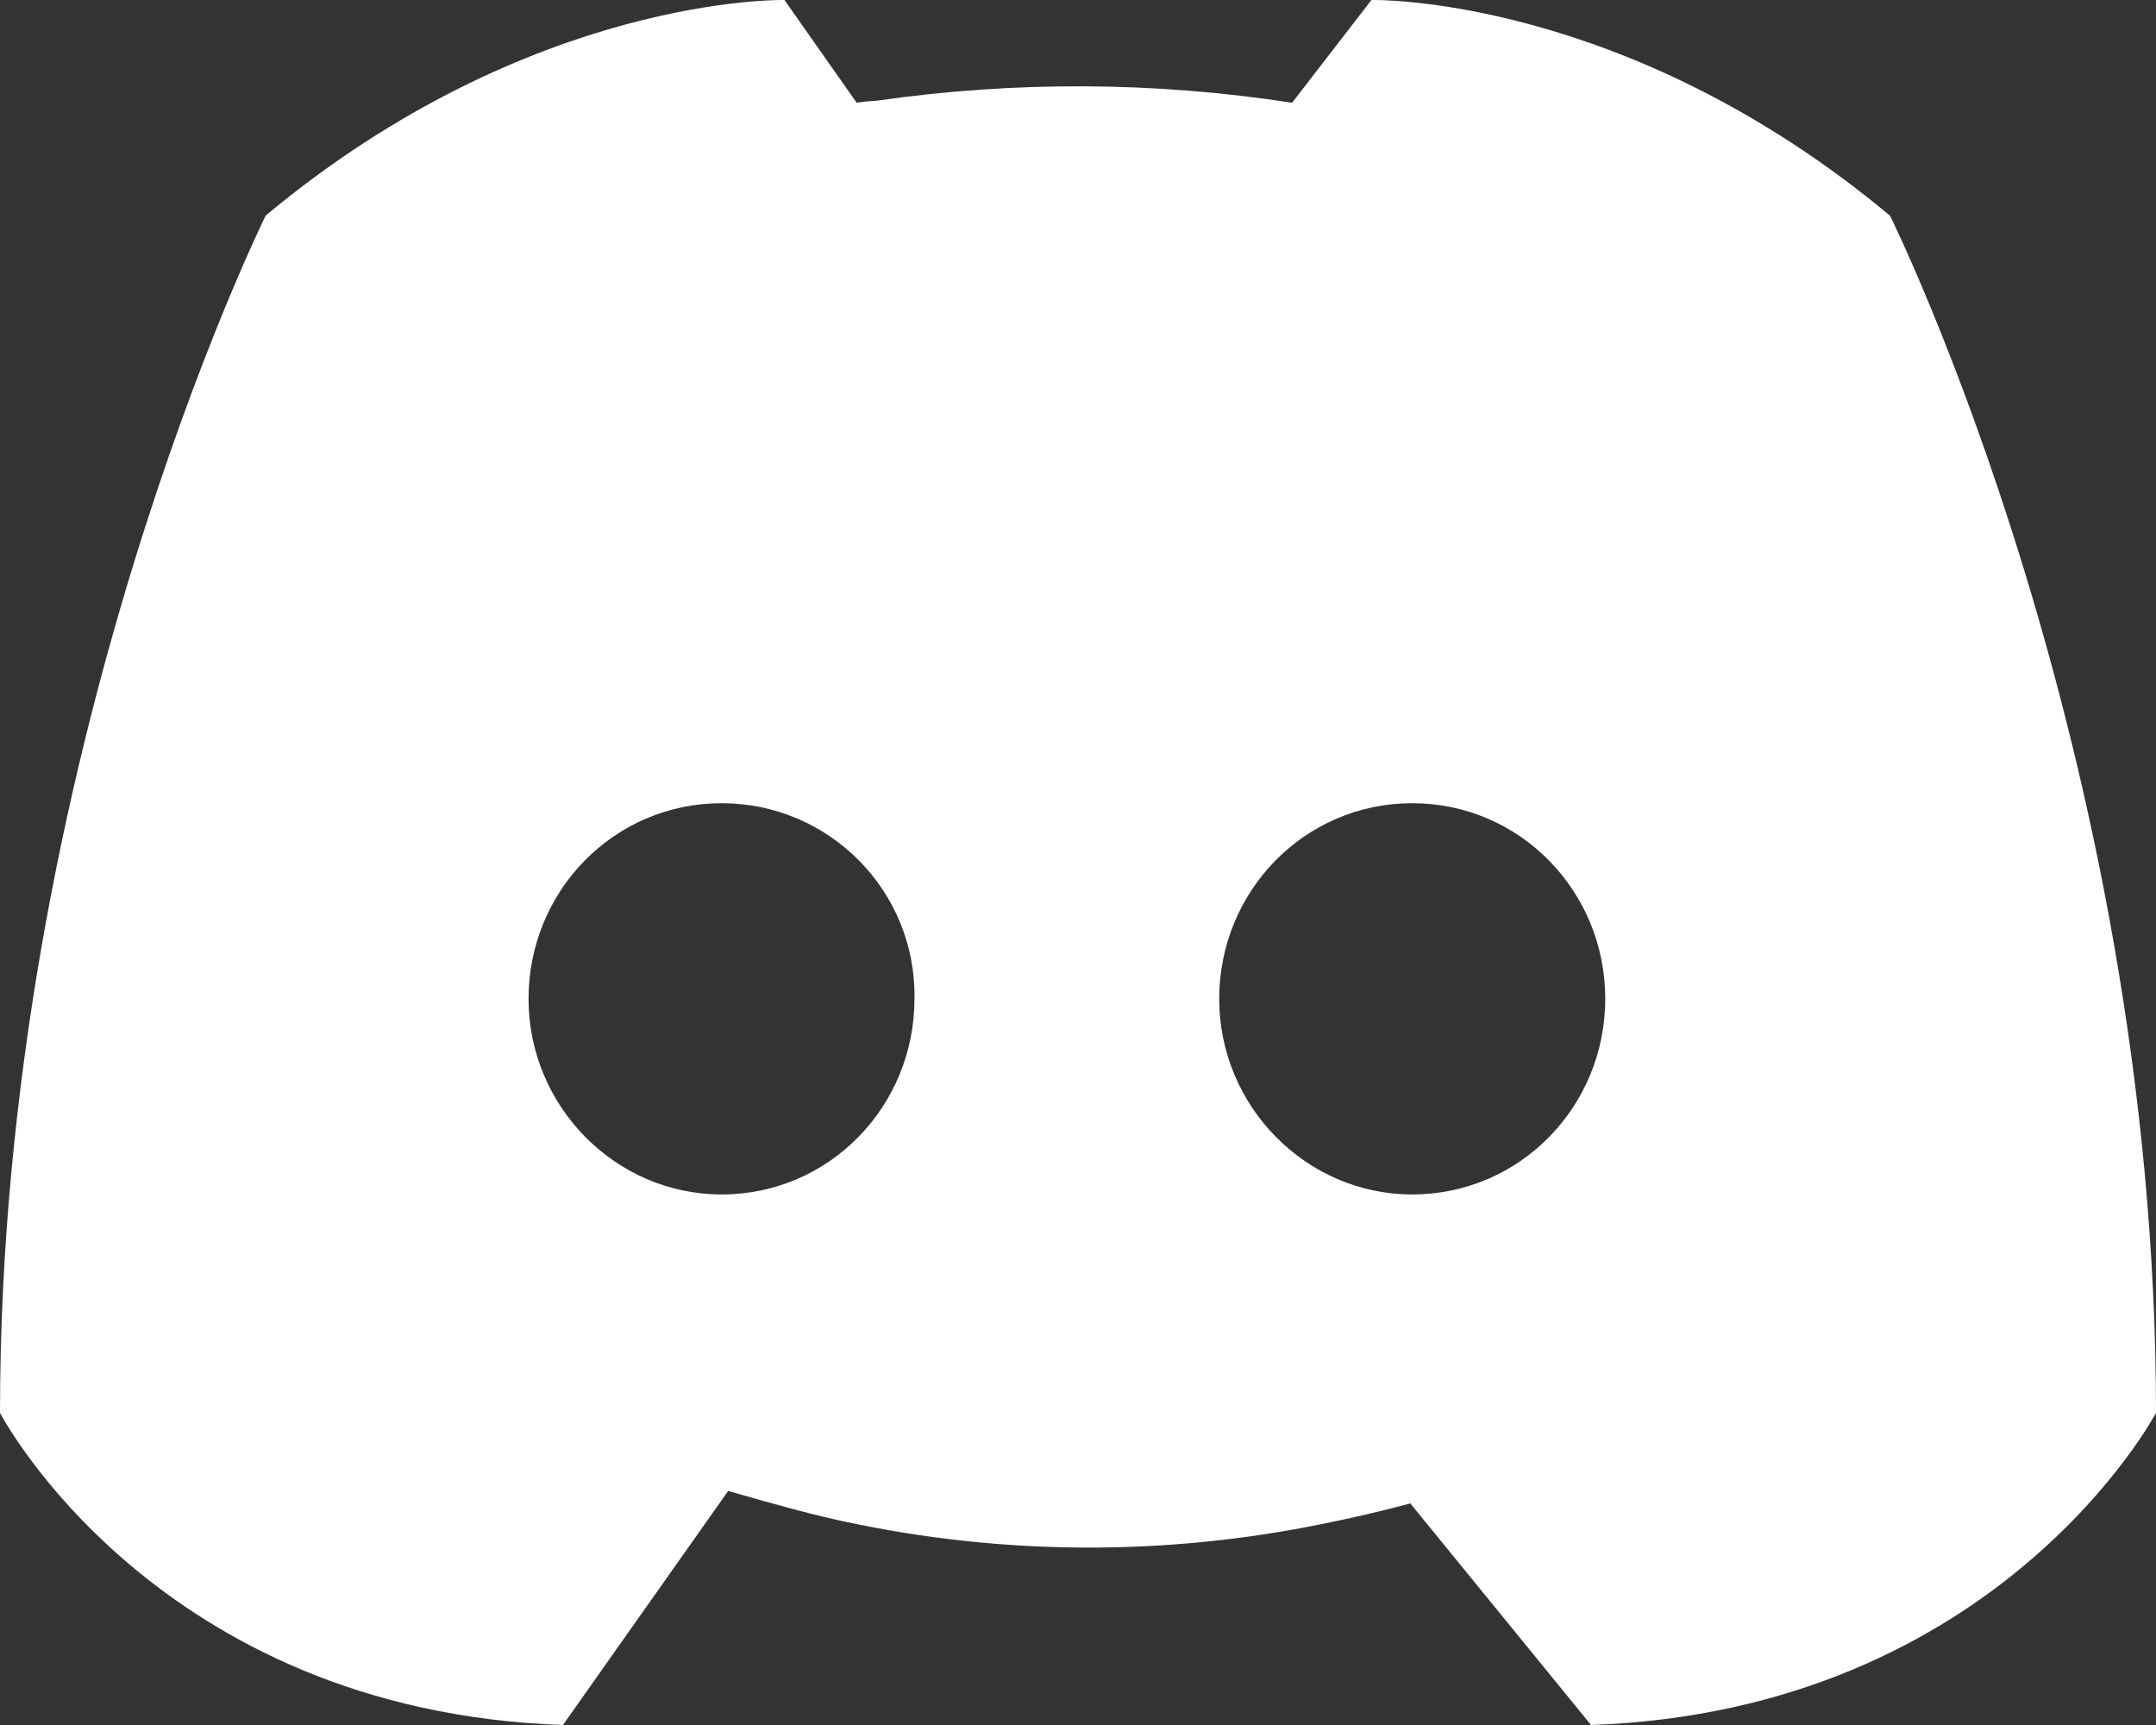 <svg width="20" height="16" viewBox="0 0 20 16" fill="none" xmlns="http://www.w3.org/2000/svg">
<rect x="0" y="0" width="20" height="16" fill="#333333" stroke="none"/>
<path d="M13.083 13.945C12.816 14.016 12.547 14.079 12.277 14.133C10.811 14.434 9.306 14.428 7.843 14.115C7.586 14.061 7.223 13.965 6.755 13.829L5.222 16C1.438 15.868 0 13.105 0 13.105C0 6.972 2.465 1.999 2.465 1.999C4.931 -0.056 7.277 0 7.277 0L7.947 0.953C8.009 0.943 8.071 0.937 8.134 0.934C9.413 0.75 10.709 0.756 11.986 0.953L12.722 0C12.722 0 15.069 -0.056 17.533 2.001C17.533 2.001 20 6.972 20 13.105C20 13.105 18.543 15.866 14.759 16L13.083 13.945ZM6.694 7.45C5.693 7.45 4.903 8.267 4.903 9.264C4.903 10.262 5.71 11.079 6.694 11.079C7.693 11.079 8.483 10.262 8.483 9.264C8.5 8.267 7.694 7.45 6.694 7.45ZM13.1 7.45C12.101 7.45 11.31 8.267 11.31 9.264C11.31 10.262 12.117 11.079 13.1 11.079C14.1 11.079 14.891 10.262 14.891 9.264C14.891 8.267 14.1 7.45 13.1 7.45Z" fill="white"/>
</svg>
